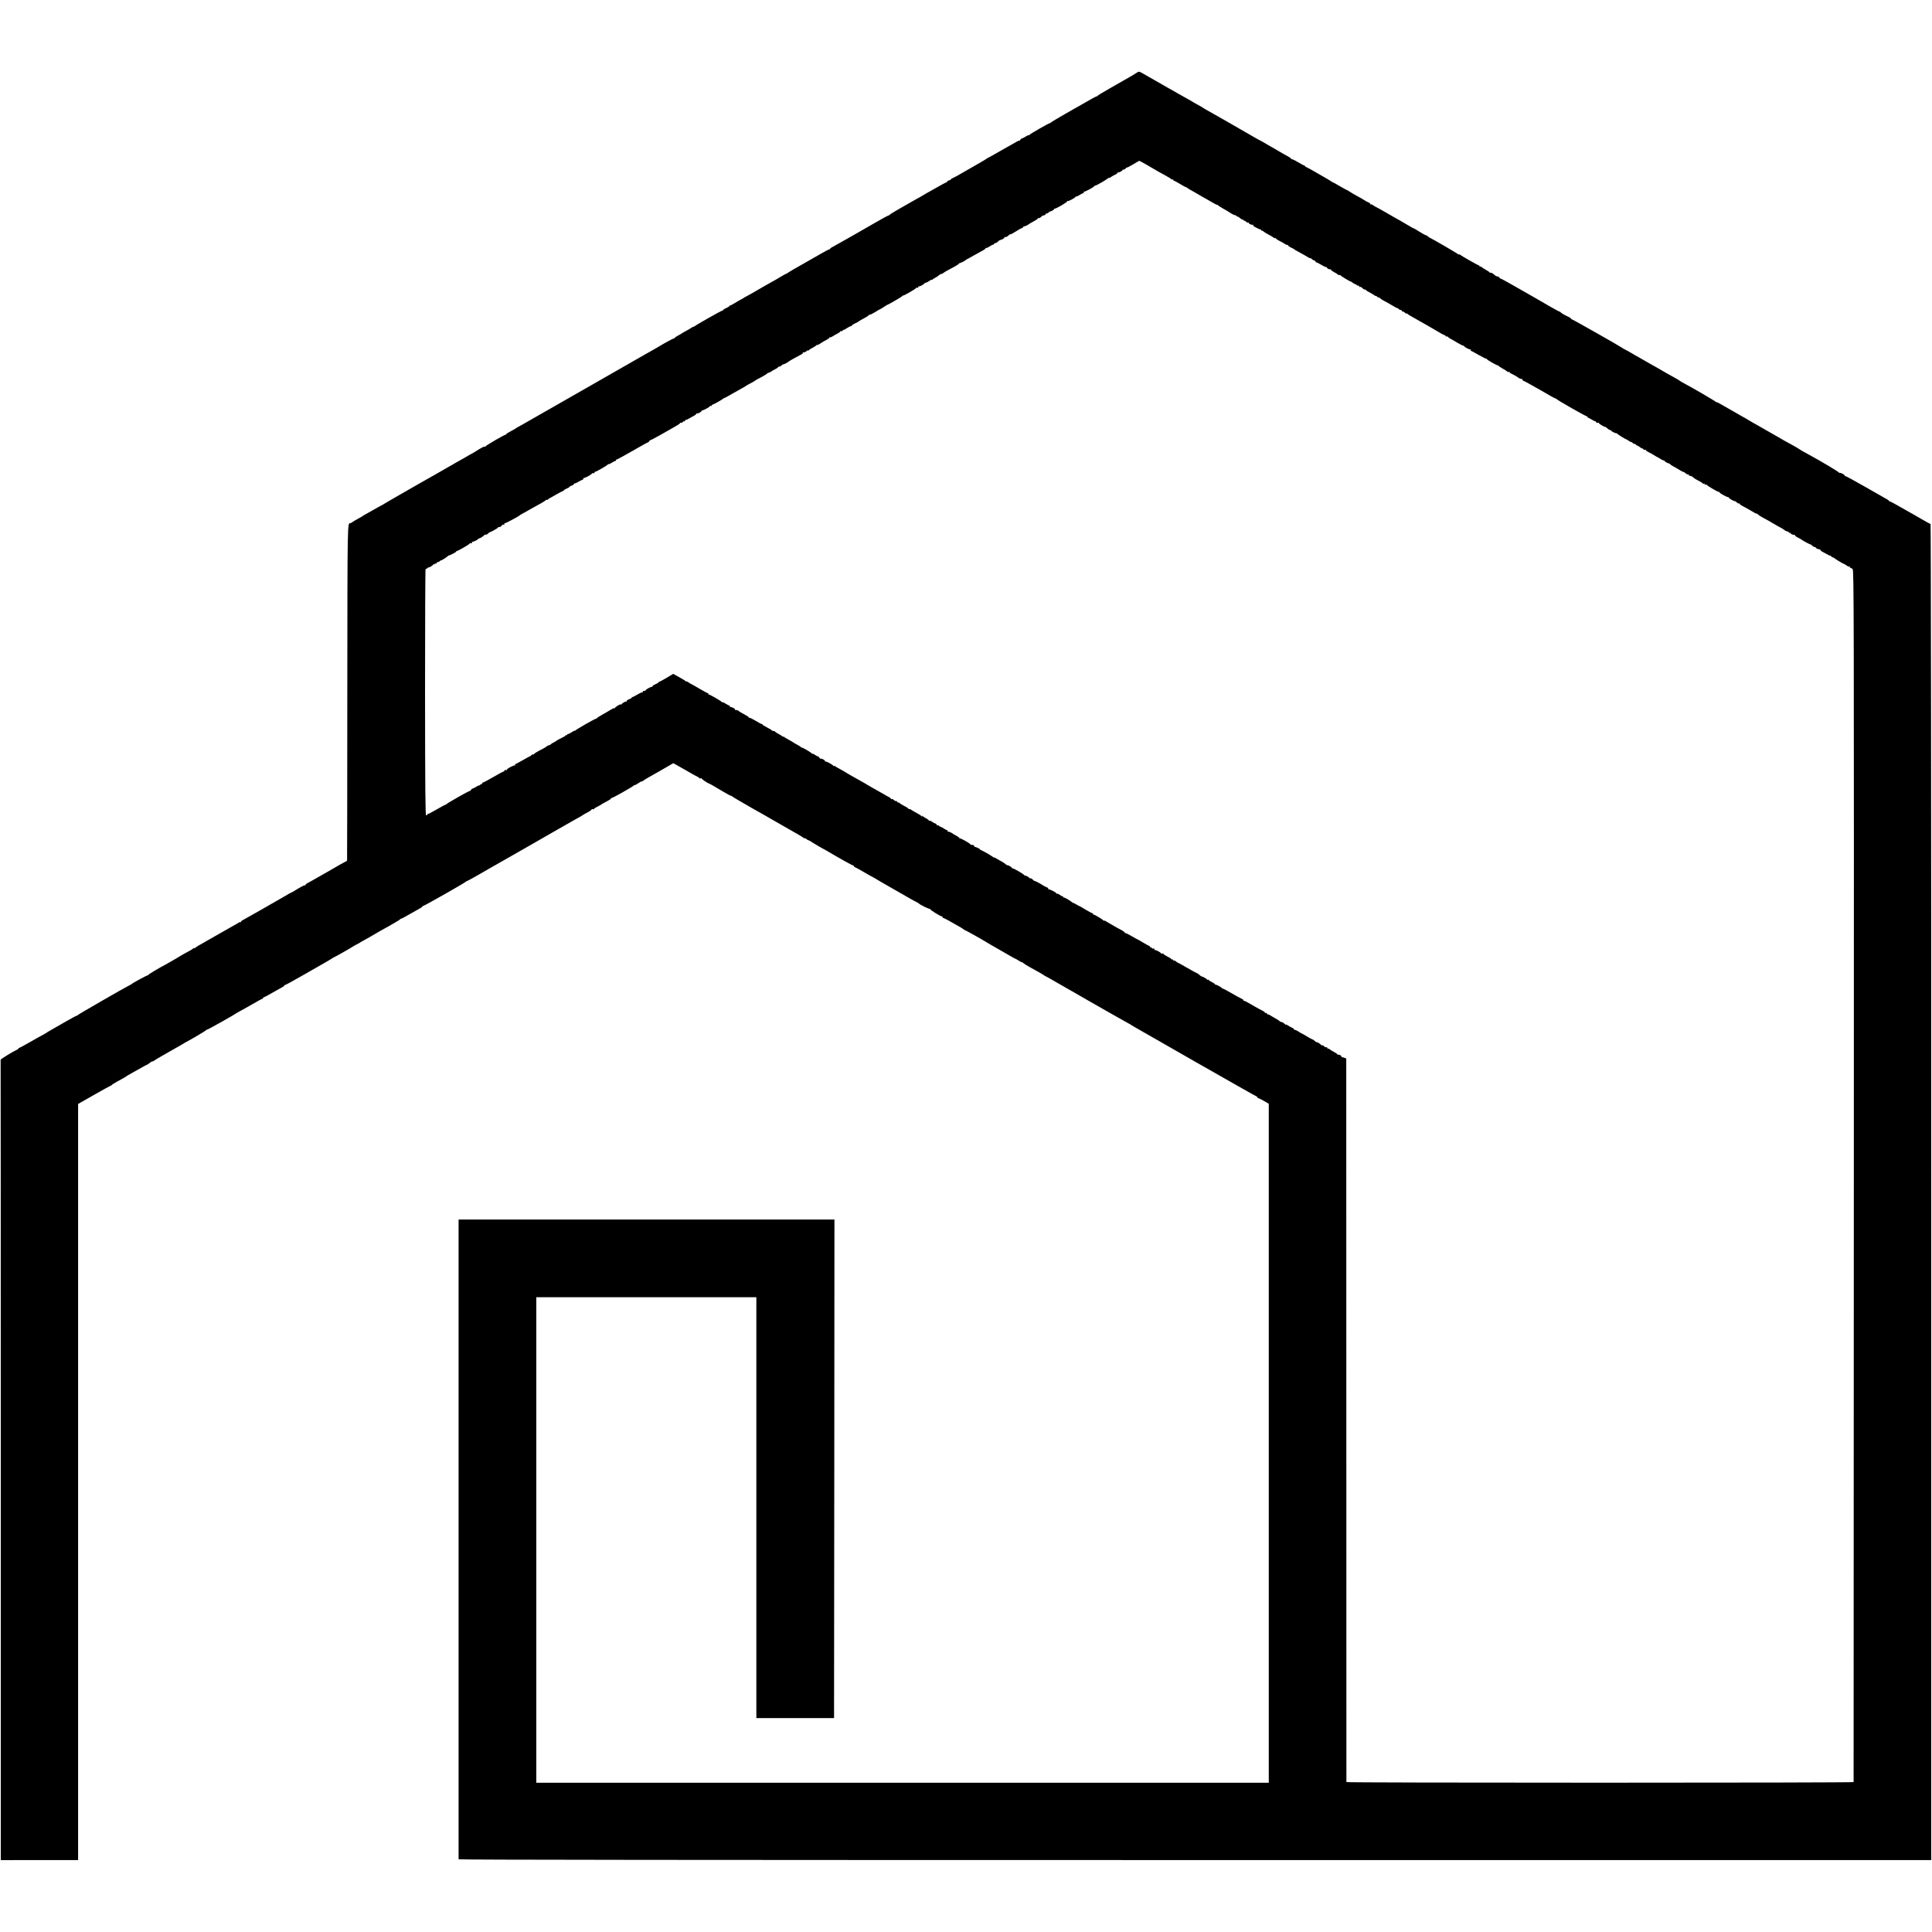 <?xml version="1.0" standalone="no"?>
<!DOCTYPE svg PUBLIC "-//W3C//DTD SVG 20010904//EN"
 "http://www.w3.org/TR/2001/REC-SVG-20010904/DTD/svg10.dtd">
<svg version="1.0" xmlns="http://www.w3.org/2000/svg"
 width="2511pt" height="2511pt" viewBox="0 0 2511 2511"
 preserveAspectRatio="xMidYMid meet">
<g transform="translate(0,2511) scale(0.1,-0.1)"
fill="#000000" stroke="none">
<path d="M14757 24154 c-20 -13 -54 -34 -75 -45 -20 -11 -53 -30 -72 -41 -19
-11 -102 -59 -185 -106 -82 -47 -153 -89 -156 -94 -3 -5 -9 -9 -13 -9 -6 1
-87 -43 -186 -101 -19 -11 -118 -67 -220 -125 -102 -59 -188 -110 -191 -115
-3 -5 -9 -9 -13 -8 -10 2 -260 -141 -268 -154 -4 -6 -8 -8 -8 -3 0 4 -18 -4
-40 -18 -22 -14 -44 -25 -49 -25 -6 0 -15 -8 -20 -17 -6 -10 -11 -15 -11 -11
0 4 -15 -1 -32 -11 -291 -166 -371 -211 -375 -211 -2 0 -9 -5 -16 -10 -7 -6
-48 -31 -92 -56 -170 -97 -244 -140 -300 -172 -22 -12 -48 -25 -57 -29 -10 -3
-18 -9 -18 -13 0 -4 -11 -11 -25 -14 -14 -4 -25 -11 -25 -16 0 -6 -4 -10 -9
-10 -8 0 -57 -27 -256 -140 -16 -10 -52 -30 -80 -47 -27 -16 -57 -32 -65 -36
-8 -5 -24 -13 -35 -20 -11 -7 -83 -48 -160 -91 -77 -44 -141 -83 -143 -88 -2
-4 -8 -8 -13 -8 -6 0 -85 -43 -177 -96 -92 -53 -187 -108 -212 -122 -25 -14
-108 -61 -185 -105 -77 -44 -150 -85 -162 -91 -13 -6 -23 -14 -23 -18 0 -5 -5
-8 -11 -8 -5 0 -56 -26 -112 -59 -56 -32 -122 -70 -147 -84 -150 -84 -277
-158 -287 -167 -7 -5 -15 -10 -19 -10 -3 0 -40 -20 -81 -45 -40 -25 -75 -45
-77 -45 -3 0 -233 -132 -281 -161 -16 -10 -46 -26 -65 -36 -19 -9 -37 -19 -40
-22 -3 -4 -18 -13 -35 -21 -16 -8 -53 -29 -82 -47 -29 -18 -57 -33 -63 -33 -5
0 -10 -3 -10 -8 0 -4 -18 -15 -40 -25 -22 -9 -40 -21 -40 -25 0 -5 -6 -9 -12
-9 -13 0 -348 -190 -358 -202 -3 -3 -12 -7 -20 -9 -8 -2 -22 -9 -30 -16 -8 -6
-35 -22 -60 -35 -25 -13 -52 -29 -60 -35 -8 -6 -32 -20 -52 -30 -21 -11 -38
-23 -38 -28 0 -4 -4 -7 -8 -5 -6 2 -127 -63 -192 -103 -8 -6 -89 -52 -180
-103 -91 -52 -430 -246 -755 -432 -324 -186 -608 -348 -630 -360 -22 -13 -85
-49 -140 -80 -55 -32 -113 -65 -130 -73 -16 -9 -32 -18 -35 -22 -3 -3 -31 -19
-62 -35 -32 -17 -58 -33 -58 -37 0 -5 -4 -8 -10 -8 -15 0 -255 -140 -258 -150
-2 -6 -8 -8 -13 -5 -7 5 -50 -18 -135 -73 -10 -6 -28 -16 -39 -22 -11 -5 -42
-23 -70 -40 -27 -16 -57 -33 -65 -37 -8 -4 -37 -20 -65 -36 -27 -17 -68 -40
-90 -52 -22 -13 -110 -63 -195 -112 -85 -49 -162 -92 -170 -96 -8 -4 -24 -13
-35 -20 -11 -7 -114 -66 -230 -132 -115 -66 -212 -122 -215 -125 -3 -3 -16
-11 -30 -17 -14 -7 -43 -23 -65 -36 -22 -12 -71 -40 -110 -62 -38 -21 -72 -41
-75 -44 -3 -3 -30 -19 -60 -35 -30 -16 -62 -35 -71 -42 -8 -8 -20 -14 -26 -14
-38 0 -37 47 -39 -2203 0 -1195 -2 -2175 -3 -2180 0 -4 -11 -12 -23 -17 -13
-6 -39 -20 -58 -31 -19 -12 -100 -58 -180 -104 -80 -45 -163 -93 -185 -105
-22 -13 -52 -30 -67 -37 -16 -8 -28 -19 -28 -25 0 -6 -3 -8 -6 -5 -6 6 -50
-17 -139 -72 -22 -13 -41 -24 -42 -23 -2 1 -38 -19 -80 -45 -104 -61 -511
-293 -546 -311 -15 -7 -27 -18 -27 -24 0 -6 -3 -8 -7 -5 -3 4 -11 3 -17 -2 -6
-5 -31 -20 -56 -33 -25 -14 -110 -62 -190 -108 -80 -46 -161 -92 -180 -103
-100 -56 -127 -72 -142 -85 -10 -8 -18 -11 -18 -6 0 5 -4 5 -8 -1 -4 -5 -16
-15 -27 -21 -102 -55 -141 -78 -150 -84 -5 -4 -32 -20 -60 -36 -27 -15 -63
-36 -80 -46 -16 -10 -36 -21 -42 -24 -60 -29 -232 -132 -228 -136 3 -2 -1 -5
-7 -5 -12 0 -198 -101 -208 -113 -3 -3 -18 -12 -35 -20 -61 -30 -660 -375
-663 -382 -2 -5 -8 -8 -13 -8 -5 0 -69 -34 -142 -76 -73 -42 -157 -90 -187
-107 -30 -17 -57 -33 -60 -36 -3 -3 -23 -15 -45 -27 -22 -11 -100 -55 -174
-97 -73 -43 -138 -77 -142 -77 -5 0 -9 -3 -9 -8 0 -4 -12 -13 -27 -19 -49 -22
-208 -120 -205 -127 1 -3 2 -2345 2 -5204 l0 -5198 503 1 502 0 0 4914 0 4913
209 119 c115 66 212 119 217 119 4 0 9 4 11 8 2 4 33 24 69 44 93 51 113 62
119 68 5 5 24 16 99 58 25 13 72 40 104 58 32 19 61 34 64 34 3 0 21 11 40 26
18 14 33 22 33 19 0 -4 12 2 28 13 15 10 47 30 72 44 25 14 61 35 80 46 19 11
51 29 70 40 58 32 113 64 145 83 17 11 36 22 44 26 43 20 257 147 262 155 3 5
9 9 13 7 7 -2 364 199 376 211 3 3 23 14 45 26 22 11 96 53 164 92 69 40 128
72 133 72 4 0 8 5 8 10 0 6 5 10 11 10 6 0 48 21 92 48 45 26 103 58 129 72
26 13 45 27 43 30 -2 4 1 7 8 7 7 0 120 62 252 138 132 76 260 149 285 163 25
14 57 33 72 43 14 11 29 19 32 19 6 0 238 132 246 140 3 3 23 14 45 25 22 11
42 22 45 25 3 3 16 11 30 18 35 18 148 83 225 129 11 6 34 19 50 28 17 9 44
24 60 33 17 10 57 33 90 52 33 18 63 38 66 43 3 5 10 8 15 8 5 -1 54 26 109
58 55 32 115 66 133 75 17 9 32 20 32 25 0 4 6 8 13 8 13 0 537 298 546 310 3
5 11 9 16 10 6 1 64 32 130 70 66 39 140 81 165 95 25 14 142 81 260 148 118
68 236 135 261 149 25 14 159 91 298 171 139 80 269 154 289 165 82 45 107 60
112 65 3 3 27 17 54 30 26 14 50 30 53 37 2 6 11 9 19 6 8 -3 14 -1 14 3 0 5
19 18 43 29 23 11 44 23 47 26 3 4 33 21 68 39 34 17 62 35 62 41 0 5 3 8 8 7
9 -4 285 152 294 166 4 6 8 7 8 3 0 -4 20 6 45 23 25 17 45 28 45 24 0 -4 8 0
18 8 9 8 44 30 77 48 68 38 109 61 133 75 10 6 55 32 100 58 l83 48 112 -63
c62 -35 126 -71 142 -81 17 -9 41 -23 55 -29 14 -7 28 -17 31 -22 4 -5 13 -5
20 -1 8 5 11 4 7 0 -6 -7 80 -66 102 -70 5 -1 21 -10 176 -102 57 -33 104 -59
104 -56 0 4 8 -1 18 -9 9 -8 121 -74 247 -146 127 -71 244 -138 262 -149 18
-10 98 -56 180 -103 81 -47 164 -95 185 -106 21 -12 45 -27 53 -34 8 -7 15 -9
15 -5 0 5 8 1 18 -8 9 -8 24 -17 32 -19 8 -2 17 -6 20 -9 5 -6 165 -101 190
-112 8 -4 30 -16 49 -28 111 -67 312 -179 321 -179 5 0 10 -4 10 -10 0 -5 4
-10 9 -10 5 0 55 -27 111 -60 56 -33 104 -60 106 -60 2 0 21 -11 42 -23 20
-13 57 -35 82 -49 47 -26 293 -167 370 -212 25 -15 61 -34 80 -44 19 -9 37
-20 40 -23 15 -17 138 -78 146 -71 5 4 6 3 2 -2 -7 -8 133 -96 153 -96 5 0 9
-4 9 -10 0 -5 4 -10 9 -10 5 0 38 -16 73 -36 34 -20 88 -50 118 -67 30 -16 62
-36 71 -43 8 -8 18 -14 22 -14 6 0 225 -122 277 -155 29 -19 88 -52 195 -113
11 -6 55 -31 97 -56 43 -25 80 -46 83 -46 3 0 23 -11 45 -25 22 -14 40 -23 40
-20 0 3 9 -3 20 -12 10 -9 43 -30 72 -46 29 -16 78 -43 108 -60 30 -16 67 -38
82 -48 14 -11 28 -19 31 -19 2 0 56 -30 118 -66 63 -36 139 -80 169 -97 30
-17 91 -51 135 -77 44 -26 105 -61 135 -78 30 -16 152 -86 270 -154 118 -67
229 -130 245 -138 17 -8 32 -17 35 -20 6 -6 -87 48 839 -482 431 -246 787
-448 792 -448 5 0 9 -4 9 -10 0 -5 4 -10 9 -10 5 0 39 -17 75 -37 l66 -38 0
-4412 0 -4413 -4760 0 -4760 0 0 3155 0 3155 1430 0 1430 0 0 -2735 0 -2735
505 0 505 0 0 63 c0 34 2 1492 3 3239 l2 3178 -2442 0 -2443 0 0 -62 c0 -84
-1 -8240 0 -8253 0 -7 3138 -10 9570 -10 l9570 0 0 8682 c0 5269 -4 8683 -9
8683 -5 0 -55 27 -111 60 -56 33 -103 60 -104 60 -2 0 -70 39 -152 86 -82 48
-155 87 -161 87 -7 0 -13 4 -13 8 0 4 -12 14 -27 21 -16 8 -140 79 -277 158
-138 79 -256 143 -263 143 -7 0 -11 3 -8 5 9 9 -56 43 -68 36 -7 -4 -9 -3 -4
1 6 7 -225 145 -418 250 -67 36 -89 49 -105 61 -8 6 -44 27 -80 47 -66 35
-162 89 -190 107 -8 5 -69 40 -135 77 -66 37 -129 74 -140 80 -11 7 -33 19
-50 28 -16 9 -43 24 -60 35 -16 11 -37 23 -45 27 -8 4 -69 38 -135 77 -212
122 -235 135 -235 128 0 -4 -4 -2 -8 4 -7 10 -323 195 -409 239 -23 12 -48 26
-55 32 -7 6 -34 22 -60 37 -96 53 -145 80 -216 123 -41 24 -75 43 -77 43 -2 0
-49 27 -105 60 -56 33 -103 60 -105 60 -2 0 -32 17 -66 38 -35 21 -77 44 -94
52 -16 8 -32 18 -35 21 -9 10 -642 369 -651 369 -5 0 -9 3 -9 8 0 4 -17 15
-37 25 -55 26 -98 51 -101 60 -2 4 -8 7 -13 7 -5 0 -64 32 -132 71 -67 40
-142 83 -167 97 -25 14 -88 50 -140 80 -52 30 -113 65 -135 77 -22 12 -72 41
-112 63 -40 23 -77 42 -83 42 -5 0 -10 4 -10 9 0 9 -23 20 -42 21 -4 0 -20 12
-35 26 -15 13 -33 22 -40 20 -7 -3 -13 -2 -13 3 0 4 -22 20 -50 35 -27 15 -52
31 -55 37 -4 5 -11 7 -16 4 -5 -4 -9 -1 -9 4 0 6 -4 11 -8 11 -10 0 -227 123
-247 140 -8 7 -15 9 -15 4 0 -5 -4 -4 -8 1 -6 9 -341 204 -367 214 -5 2 -18
11 -29 20 -10 9 -19 14 -20 13 -1 -5 -57 26 -110 60 -22 15 -44 28 -48 28 -4
0 -36 17 -70 38 -35 21 -88 52 -118 69 -30 16 -111 62 -179 102 -68 39 -125
71 -128 71 -3 0 -17 9 -33 20 -15 11 -30 17 -34 13 -3 -3 -6 -1 -6 6 0 6 -12
16 -26 21 -15 6 -38 19 -53 29 -14 10 -51 31 -81 47 -30 15 -74 41 -97 56 -23
15 -44 28 -48 28 -3 0 -44 23 -91 50 -47 28 -87 50 -90 50 -3 0 -17 8 -32 19
-15 10 -58 36 -96 57 -38 22 -95 54 -125 72 -31 18 -68 38 -83 45 -16 6 -28
15 -28 19 0 4 -5 8 -10 8 -6 0 -40 18 -76 40 -36 22 -72 40 -80 40 -8 0 -14 4
-14 8 0 5 -24 21 -52 36 -29 15 -82 46 -118 67 -36 22 -72 42 -80 46 -8 4 -43
24 -78 45 -34 21 -64 38 -66 38 -3 0 -44 23 -93 51 -48 28 -104 61 -123 71
-19 11 -129 75 -245 141 -115 66 -225 128 -243 138 -18 9 -38 22 -45 27 -7 5
-39 24 -72 42 -33 17 -64 35 -70 40 -5 4 -35 21 -65 37 -30 17 -72 40 -92 52
-21 11 -53 29 -70 40 -18 10 -62 35 -98 55 -36 21 -72 41 -80 46 -41 24 -210
120 -243 139 -46 25 -43 26 -90 -5z m172 -1201 c118 -69 130 -76 223 -127 29
-15 60 -34 69 -42 9 -8 19 -11 22 -7 4 3 7 1 7 -5 0 -7 4 -12 10 -12 5 0 39
-18 75 -40 36 -22 71 -41 78 -43 7 -1 14 -5 17 -8 5 -6 21 -16 130 -77 25 -14
59 -34 75 -44 17 -10 37 -21 45 -25 8 -4 43 -24 78 -45 34 -21 62 -34 62 -30
0 4 4 2 8 -4 4 -6 34 -26 67 -44 33 -18 67 -38 75 -44 25 -19 80 -47 80 -42 0
3 8 -1 18 -9 9 -8 19 -14 22 -13 3 2 16 -7 29 -19 13 -12 28 -20 33 -17 4 3 8
0 8 -7 0 -7 3 -10 6 -6 3 3 15 -3 27 -13 11 -11 24 -17 29 -14 4 3 8 1 8 -5 0
-11 39 -27 55 -22 6 1 7 -1 3 -5 -5 -4 2 -13 15 -20 38 -22 72 -37 80 -36 4 1
7 -3 7 -10 0 -6 3 -9 6 -5 3 3 14 -2 25 -11 10 -9 40 -28 66 -41 26 -14 56
-31 66 -39 9 -9 17 -11 17 -6 0 5 4 5 8 -1 8 -12 37 -30 72 -47 14 -7 37 -20
51 -30 14 -9 29 -15 33 -11 3 3 6 1 6 -5 0 -6 17 -19 38 -29 20 -9 39 -19 42
-22 3 -4 14 -11 25 -17 83 -45 143 -79 163 -92 12 -8 22 -11 22 -8 0 4 10 -2
22 -13 11 -11 24 -18 28 -16 5 3 10 -2 14 -10 3 -8 10 -15 15 -15 6 0 36 -16
67 -34 32 -19 62 -32 67 -29 6 3 7 1 4 -4 -6 -10 27 -27 46 -24 4 1 7 -3 7 -7
0 -5 17 -17 37 -28 21 -10 44 -25 51 -32 8 -7 17 -10 22 -7 5 3 10 1 12 -3 3
-9 124 -82 135 -82 4 0 14 -6 22 -14 9 -8 23 -16 31 -18 8 -2 21 -9 28 -16 8
-7 18 -9 24 -6 7 4 8 2 4 -4 -6 -10 8 -18 17 -9 1 1 13 -8 26 -20 13 -12 28
-20 33 -17 4 3 8 2 8 -3 0 -4 21 -19 48 -32 26 -14 55 -31 65 -39 9 -9 17 -12
17 -8 0 4 7 0 16 -8 8 -9 22 -16 30 -16 8 0 14 -3 14 -8 0 -4 21 -18 48 -32
26 -13 75 -41 110 -62 34 -21 62 -35 62 -32 0 3 7 -2 16 -10 8 -9 22 -16 30
-16 8 0 14 -4 14 -10 0 -5 6 -10 14 -10 7 0 19 -7 26 -15 7 -8 16 -13 20 -10
5 3 10 1 12 -3 1 -5 28 -22 58 -38 30 -17 73 -41 95 -54 22 -12 60 -34 85 -48
25 -14 89 -51 143 -83 53 -32 97 -56 97 -53 0 3 7 -2 16 -10 8 -9 20 -14 25
-11 5 4 9 2 9 -3 0 -5 12 -15 28 -23 15 -7 56 -31 92 -53 36 -21 71 -39 78
-39 6 0 12 -3 12 -7 0 -11 77 -50 85 -42 5 4 5 1 1 -5 -4 -7 -3 -13 1 -13 5 0
49 -23 98 -52 50 -28 96 -51 102 -51 7 0 11 -3 8 -5 -5 -6 130 -83 141 -81 4
0 10 -3 13 -8 3 -5 26 -20 51 -34 25 -13 51 -30 58 -37 8 -7 18 -10 23 -7 5 4
9 2 9 -3 0 -5 8 -13 18 -16 21 -9 70 -36 101 -58 13 -10 28 -15 33 -12 4 3 11
-2 14 -10 3 -9 10 -16 14 -16 5 0 46 -22 92 -48 46 -26 90 -51 98 -55 8 -4 24
-13 35 -20 90 -54 186 -107 194 -107 5 0 11 -4 13 -8 4 -11 380 -224 395 -225
7 0 10 -4 7 -9 -3 -4 0 -8 6 -8 6 0 28 -11 50 -25 22 -14 40 -22 40 -18 0 4 6
-1 13 -12 8 -10 19 -15 25 -11 7 4 12 3 12 -3 0 -10 85 -59 85 -50 0 2 11 -6
25 -18 13 -13 30 -23 37 -23 7 0 13 -3 13 -8 0 -8 62 -38 69 -33 2 1 7 -1 10
-6 7 -10 108 -73 117 -73 3 0 19 -9 35 -21 16 -11 29 -17 29 -14 0 4 7 -1 16
-9 8 -9 21 -16 29 -16 7 0 15 -4 17 -9 2 -5 10 -11 18 -13 8 -2 23 -11 34 -20
11 -10 26 -18 33 -18 7 0 13 -5 13 -11 0 -6 7 -9 15 -5 8 3 15 1 15 -4 0 -5
15 -17 33 -25 17 -8 50 -26 72 -40 22 -14 47 -28 55 -32 8 -3 27 -14 41 -24
14 -10 29 -16 33 -12 3 3 6 2 6 -4 0 -9 45 -36 63 -37 4 -1 11 -6 15 -11 4 -6
21 -17 37 -25 17 -8 54 -30 83 -48 28 -18 52 -29 52 -26 0 4 11 -3 24 -15 15
-14 30 -20 37 -16 7 5 10 4 6 -2 -4 -6 2 -13 13 -16 30 -8 34 -9 52 -27 9 -8
40 -27 67 -40 28 -14 51 -29 51 -34 0 -4 7 -5 16 -2 8 3 12 2 9 -4 -5 -9 1
-12 21 -9 4 0 10 -3 13 -8 9 -13 134 -86 149 -86 6 0 12 -4 12 -8 0 -10 101
-65 112 -61 4 1 8 -2 8 -7 0 -5 18 -18 40 -30 22 -11 40 -18 40 -15 0 2 10 -4
22 -15 11 -11 25 -18 30 -15 4 3 8 1 8 -4 0 -6 19 -20 43 -32 23 -11 60 -32
82 -45 74 -44 95 -56 95 -50 0 3 9 -3 20 -13 11 -11 44 -31 73 -46 29 -15 86
-47 127 -72 41 -24 86 -50 100 -56 14 -7 31 -18 38 -25 7 -7 24 -16 38 -19 13
-3 24 -10 24 -16 0 -5 5 -6 10 -3 6 3 10 2 10 -4 0 -10 38 -27 53 -23 4 1 7
-3 7 -8 0 -6 17 -18 38 -28 20 -9 39 -20 42 -23 10 -11 120 -70 120 -65 0 3 9
-3 20 -14 11 -11 27 -20 35 -20 8 0 15 -4 15 -9 0 -8 37 -24 53 -22 4 1 7 -3
7 -8 0 -5 12 -16 28 -24 15 -7 44 -23 65 -35 20 -12 37 -19 37 -15 0 4 7 -2
15 -13 8 -10 15 -14 15 -9 0 6 3 6 8 0 7 -11 129 -85 139 -85 3 0 17 -9 33
-20 15 -11 30 -17 34 -13 3 3 6 1 6 -5 0 -7 5 -12 10 -12 6 0 19 -8 28 -17 17
-17 18 -384 16 -7888 -1 -4329 -2 -7873 -3 -7877 0 -5 -1484 -8 -3296 -8
-1812 0 -3295 3 -3296 8 0 4 -1 2121 -1 4705 l-1 4699 -26 10 c-14 6 -30 10
-34 9 -5 -1 -6 3 -3 8 6 9 -31 27 -46 23 -5 -1 -8 1 -8 6 0 4 -21 19 -47 32
-27 14 -49 28 -51 33 -2 4 -10 7 -18 7 -8 0 -14 5 -14 11 0 6 -5 9 -12 7 -6
-2 -20 4 -30 14 -10 10 -23 16 -28 13 -6 -4 -10 -2 -10 2 0 5 -13 17 -30 26
-16 10 -30 15 -30 12 0 -3 -10 3 -22 15 -12 11 -25 20 -30 20 -4 0 -37 18 -73
40 -36 22 -68 40 -71 40 -3 0 -21 11 -41 25 -20 13 -40 22 -45 19 -4 -3 -8 0
-8 6 0 6 -12 16 -27 22 -16 7 -40 20 -55 31 -16 10 -28 15 -28 10 0 -4 -6 -1
-13 8 -11 14 -39 29 -53 28 -4 0 -10 3 -13 9 -3 5 -28 21 -54 35 -26 15 -59
34 -72 43 -14 9 -25 12 -25 8 0 -5 -5 -1 -11 9 -6 9 -14 15 -20 12 -5 -4 -9
-1 -9 4 0 6 -15 17 -32 25 -18 8 -60 31 -93 50 -107 63 -140 80 -147 78 -5 -1
-8 3 -8 8 0 6 -10 14 -22 19 -13 5 -74 38 -135 74 -62 36 -113 62 -113 59 0
-4 -4 -2 -8 4 -9 14 -74 49 -84 46 -5 -1 -8 2 -8 6 0 5 -18 17 -40 28 -22 10
-40 23 -40 27 0 5 -4 5 -10 2 -5 -3 -10 -2 -10 3 0 7 -62 42 -75 42 -3 0 -15
9 -27 20 -12 11 -25 20 -29 20 -4 0 -62 32 -128 70 -67 39 -124 70 -127 70 -3
0 -12 7 -21 15 -8 8 -19 13 -24 10 -5 -4 -9 -1 -9 4 0 6 -7 11 -15 11 -8 0
-15 3 -15 8 0 4 -23 18 -50 31 -28 14 -50 29 -50 34 0 5 -7 7 -15 3 -8 -3 -15
-2 -15 2 0 13 -76 52 -85 44 -5 -4 -5 -1 -1 6 6 11 -5 17 -26 13 -5 0 -8 4 -8
10 0 5 -4 7 -10 4 -5 -3 -10 -1 -10 5 0 6 -8 14 -17 17 -10 4 -46 24 -81 45
-34 21 -64 38 -67 38 -2 0 -38 20 -79 44 -41 24 -77 42 -80 38 -3 -3 -6 -1 -6
5 0 6 -21 22 -47 36 -27 13 -64 34 -83 45 -19 12 -46 27 -60 35 -14 7 -37 21
-52 31 -16 10 -28 14 -28 10 0 -5 -4 -4 -8 2 -10 14 -115 77 -129 77 -7 0 -10
4 -7 9 3 4 0 8 -7 8 -6 0 -46 21 -88 46 -42 26 -78 47 -81 47 -3 0 -21 10 -40
21 -19 12 -37 21 -40 20 -3 0 -9 4 -15 8 -32 27 -100 66 -107 62 -4 -3 -8 0
-8 5 0 6 -5 11 -11 11 -6 0 -22 9 -36 20 -14 11 -29 17 -34 14 -5 -3 -9 -1 -9
5 0 11 -89 56 -103 53 -5 -1 -6 2 -3 7 4 5 -4 13 -16 17 -13 4 -41 19 -63 33
-36 24 -96 54 -102 52 -2 -1 -12 8 -23 19 -12 12 -25 18 -30 15 -6 -4 -10 -2
-10 3 0 8 -50 36 -59 32 -2 -1 -7 2 -10 7 -10 15 -133 86 -148 86 -7 0 -13 4
-13 8 0 5 -13 15 -30 24 -16 9 -30 13 -30 10 0 -3 -9 3 -20 13 -11 10 -33 25
-48 33 -15 7 -44 24 -64 36 -21 13 -38 21 -38 18 0 -3 -6 -1 -12 5 -23 19
-147 90 -157 90 -6 0 -11 3 -11 8 0 9 -61 38 -73 34 -5 -1 -6 2 -3 7 6 9 -18
22 -38 20 -5 0 -12 3 -15 8 -10 16 -129 82 -135 76 -3 -4 -6 -2 -6 4 0 5 -17
18 -37 29 -21 10 -49 27 -62 37 -13 9 -32 17 -43 17 -11 0 -16 5 -13 10 3 6 1
10 -5 10 -7 0 -24 9 -39 19 -15 11 -34 21 -41 23 -8 2 -21 9 -28 16 -8 7 -18
9 -24 6 -6 -4 -8 -2 -4 4 3 6 -4 14 -16 18 -13 4 -34 15 -47 25 -13 10 -27 16
-32 13 -5 -3 -9 -1 -9 4 0 5 -12 15 -27 22 -16 8 -37 21 -47 30 -17 13 -18 13
-12 0 7 -13 6 -13 -6 0 -13 15 -22 20 -97 62 -20 11 -41 24 -47 29 -6 5 -14 6
-17 2 -4 -3 -7 -2 -7 3 0 5 -26 23 -58 39 -31 17 -58 33 -60 38 -2 4 -10 7
-18 7 -8 0 -14 5 -14 11 0 6 -5 9 -12 7 -6 -2 -20 4 -30 14 -10 10 -23 16 -28
13 -6 -4 -10 -2 -10 3 0 5 -12 15 -27 23 -16 7 -44 23 -63 35 -34 20 -78 45
-177 100 -27 15 -52 30 -58 34 -5 4 -30 19 -55 32 -25 14 -63 36 -85 48 -22
13 -55 31 -73 41 -18 10 -38 22 -45 27 -7 5 -39 24 -72 42 -33 17 -66 37 -72
42 -7 6 -13 7 -13 2 0 -5 -4 -4 -8 2 -13 19 -98 64 -107 56 -4 -4 -5 -2 -2 4
7 11 -45 40 -58 33 -4 -2 -11 4 -16 14 -6 9 -15 17 -20 17 -6 0 -24 9 -40 21
-16 11 -29 17 -29 12 0 -4 -4 -3 -8 3 -10 15 -115 77 -129 77 -7 0 -13 3 -13
6 0 4 -21 18 -47 31 -27 14 -50 28 -53 31 -3 3 -30 19 -60 35 -30 16 -58 33
-62 39 -5 7 -8 7 -8 0 0 -6 -3 -5 -8 1 -4 6 -26 21 -49 33 -23 11 -44 25 -48
31 -3 5 -15 10 -26 10 -10 0 -19 4 -19 8 0 4 -27 21 -60 37 -33 17 -60 33 -60
38 0 4 -5 7 -10 7 -6 0 -40 18 -76 40 -36 22 -72 40 -80 40 -8 0 -14 4 -14 8
0 5 -26 22 -57 38 -32 16 -64 35 -71 42 -13 12 -28 16 -45 13 -5 -1 -6 3 -3 8
6 9 -52 38 -67 33 -5 -1 -6 2 -2 8 3 5 1 10 -5 10 -6 0 -28 11 -50 25 -22 14
-40 22 -40 18 0 -5 -4 -3 -8 2 -10 15 -154 98 -169 98 -6 0 -10 4 -7 9 3 4 0
8 -5 8 -6 0 -56 27 -112 60 -55 33 -103 60 -106 60 -3 0 -18 9 -34 21 -16 11
-29 17 -29 12 0 -4 -4 -3 -8 3 -4 6 -42 30 -85 53 l-78 43 -84 -51 c-47 -28
-90 -51 -95 -51 -6 0 -10 -3 -10 -7 0 -5 -20 -17 -44 -27 -25 -11 -42 -25 -39
-30 4 -6 3 -8 -2 -4 -8 8 -74 -27 -86 -45 -3 -5 -9 -8 -13 -8 -20 3 -26 0 -20
-11 4 -6 3 -8 -3 -5 -5 3 -35 -10 -67 -29 -31 -18 -61 -34 -67 -34 -5 0 -9 -4
-9 -8 0 -4 -16 -14 -35 -21 -22 -8 -33 -17 -29 -24 4 -7 4 -9 -1 -5 -9 8 -65
-22 -65 -35 0 -4 -5 -5 -10 -2 -10 6 -68 -29 -82 -50 -4 -5 -8 -6 -8 -1 0 4
-11 1 -24 -8 -14 -8 -42 -25 -63 -37 -93 -52 -128 -74 -134 -82 -3 -5 -10 -9
-15 -9 -13 1 -258 -140 -266 -152 -4 -6 -8 -7 -8 -3 0 4 -17 -4 -37 -18 -21
-14 -43 -25 -50 -25 -7 0 -13 -5 -13 -11 0 -5 -4 -7 -10 -4 -5 3 -10 2 -10 -2
0 -8 -4 -11 -77 -47 -21 -11 -40 -22 -43 -25 -3 -4 -18 -13 -35 -21 -16 -8
-33 -19 -37 -24 -3 -5 -14 -11 -23 -12 -9 -1 -24 -9 -33 -17 -10 -8 -30 -21
-47 -29 -73 -37 -115 -62 -115 -70 0 -5 -4 -7 -9 -3 -5 3 -16 -2 -24 -10 -9
-8 -18 -15 -20 -15 -3 0 -44 -22 -92 -50 -48 -27 -91 -50 -96 -50 -6 0 -7 -6
-3 -12 4 -7 4 -10 -1 -6 -9 8 -105 -40 -105 -53 0 -5 -3 -8 -7 -8 -19 3 -34
-2 -29 -9 3 -5 0 -9 -7 -9 -7 0 -68 -32 -135 -72 -68 -39 -128 -71 -133 -71
-5 0 -12 -7 -15 -15 -4 -8 -10 -12 -15 -9 -5 3 -9 0 -9 -7 0 -7 -3 -10 -6 -6
-3 3 -24 -5 -45 -19 -21 -13 -43 -24 -48 -24 -6 0 -14 -7 -19 -16 -5 -9 -12
-15 -16 -14 -9 3 -300 -162 -304 -172 -2 -5 -8 -8 -14 -8 -5 0 -56 -27 -112
-60 -57 -33 -108 -60 -114 -60 -7 0 -12 -5 -12 -11 0 -6 -6 -9 -12 -6 -10 3
-13 333 -14 1605 0 880 3 1599 7 1596 4 -2 15 3 23 12 9 8 16 13 16 9 0 -3 13
2 30 12 16 9 30 21 30 26 0 4 5 5 10 2 6 -3 10 -1 10 5 0 6 5 8 10 5 6 -3 13
1 16 9 3 9 10 14 14 11 5 -3 16 2 24 11 9 8 16 13 16 10 0 -7 82 45 91 57 3 5
9 8 13 8 12 -1 96 43 96 51 0 4 5 8 11 8 13 0 152 80 160 92 3 6 9 9 13 9 20
-3 26 0 21 9 -4 6 -3 9 2 8 11 -3 73 25 73 33 0 4 10 9 23 13 12 3 33 16 47
28 13 13 26 22 27 21 8 -7 23 -1 39 15 10 9 20 17 24 17 12 0 100 50 100 57 0
5 9 8 20 8 10 0 23 7 28 16 5 9 12 15 15 15 21 -3 27 0 22 9 -4 6 -2 9 3 8 8
-3 180 88 192 101 3 4 23 16 45 28 22 11 56 30 75 42 19 11 51 29 70 39 81 43
136 76 153 90 9 8 17 11 17 6 0 -5 4 -4 8 1 4 6 18 16 32 23 14 7 52 29 85 48
33 19 68 37 78 41 9 3 17 8 17 12 0 4 16 13 35 21 19 8 35 17 35 21 0 4 13 12
30 18 16 5 30 15 30 21 0 6 3 9 8 7 4 -2 21 4 37 14 17 11 42 24 57 30 17 6
25 16 21 22 -3 7 -3 9 2 5 8 -7 94 38 106 55 3 5 9 8 13 8 19 -3 27 0 22 7 -3
5 1 9 7 9 15 0 159 83 169 98 4 5 8 7 8 2 0 -4 18 4 40 18 22 14 44 25 50 25
6 0 9 4 6 8 -3 5 0 9 7 9 7 0 99 50 205 111 106 62 197 112 202 112 5 0 13 7
18 16 5 9 12 15 16 14 4 -1 61 29 127 66 66 38 150 86 186 106 37 20 69 41 71
47 2 6 7 9 12 6 5 -3 16 2 24 11 9 8 16 12 16 7 0 -4 7 1 15 11 8 11 15 16 15
12 0 -4 16 2 35 14 19 12 48 28 65 36 16 9 30 20 30 26 0 6 3 9 6 5 9 -9 64
21 64 35 0 6 3 8 6 5 7 -7 97 42 102 55 2 5 8 6 13 2 5 -3 9 0 9 5 0 6 4 11 9
11 10 0 132 69 141 79 3 3 10 7 15 8 6 1 48 24 95 52 47 27 105 60 130 73 25
13 47 26 50 29 3 4 30 19 60 35 30 15 57 31 60 34 3 4 19 13 35 22 65 32 130
71 133 80 2 4 8 6 13 2 5 -3 9 0 9 6 0 6 5 8 10 5 6 -3 10 -3 10 2 0 4 19 17
43 28 23 11 46 25 50 33 5 7 12 10 16 8 4 -3 18 4 29 15 12 11 22 17 22 14 0
-6 61 25 70 36 4 5 98 58 167 94 13 7 20 15 16 18 -3 4 3 7 14 7 11 0 26 7 33
15 7 8 16 13 20 10 5 -3 11 -1 15 5 3 6 25 20 48 31 23 12 45 27 49 33 4 6 8
7 8 3 0 -5 12 0 28 10 43 28 64 41 100 59 17 9 32 21 32 26 0 5 4 7 8 4 5 -3
21 4 38 15 16 11 44 27 62 35 17 9 32 21 32 26 0 5 4 7 9 3 5 -3 17 2 25 11 9
8 16 13 16 9 0 -3 17 6 37 20 21 14 43 25 50 25 7 0 13 4 13 8 0 5 19 17 41
28 23 10 47 23 53 29 6 5 37 24 69 40 31 17 57 33 57 38 0 4 7 7 15 7 9 0 41
16 71 35 30 19 57 35 60 35 3 0 26 14 51 30 24 17 46 30 49 30 9 0 189 105
192 112 2 5 8 8 14 8 12 0 151 80 159 92 3 6 9 9 13 9 20 -3 26 0 20 12 -4 6
-4 9 1 5 8 -8 64 19 77 36 3 5 13 11 22 12 8 1 29 12 46 24 16 12 30 18 30 13
0 -4 4 -3 8 2 4 6 21 17 37 25 17 8 39 23 49 33 11 9 25 17 32 17 7 0 19 6 26
13 13 11 44 29 148 84 24 13 47 28 51 34 3 6 9 10 13 10 8 -2 69 29 76 38 3 4
16 12 30 18 14 7 48 26 75 42 28 16 74 42 103 57 28 14 52 31 52 37 0 6 3 8 6
4 4 -3 23 5 43 18 19 14 41 25 48 25 7 0 13 5 13 10 0 6 7 10 15 10 8 0 24 9
35 20 11 11 23 20 28 20 18 1 60 25 56 32 -3 5 -2 8 3 7 18 -3 30 2 51 21 12
12 22 18 22 15 0 -4 15 2 33 13 83 51 103 63 120 68 9 4 17 10 17 15 0 5 3 8
8 7 10 -2 44 13 62 27 8 7 39 25 68 40 28 15 52 31 52 37 0 5 4 7 10 3 5 -3
18 3 30 15 11 11 21 19 23 19 10 -6 46 15 41 23 -4 6 -2 8 4 4 6 -3 16 0 24 7
7 7 18 15 23 17 28 8 55 24 55 32 0 4 3 7 8 6 13 -4 162 83 162 95 0 5 3 8 6
4 8 -7 95 40 106 57 4 6 8 8 8 3 0 -4 18 4 40 18 22 14 44 25 50 25 6 0 8 5 5
10 -4 6 -3 9 2 8 12 -4 133 61 133 71 0 4 6 8 13 8 15 0 159 83 169 98 4 5 8
6 8 2 0 -5 13 1 29 12 15 11 40 25 55 31 14 5 26 14 26 20 0 5 3 9 8 8 14 -3
62 22 62 32 0 6 4 9 9 5 6 -3 20 5 32 17 12 13 19 18 15 11 -3 -6 31 11 76 38
44 27 83 49 86 49 3 0 58 -30 121 -67z"/>
</g>
</svg>
